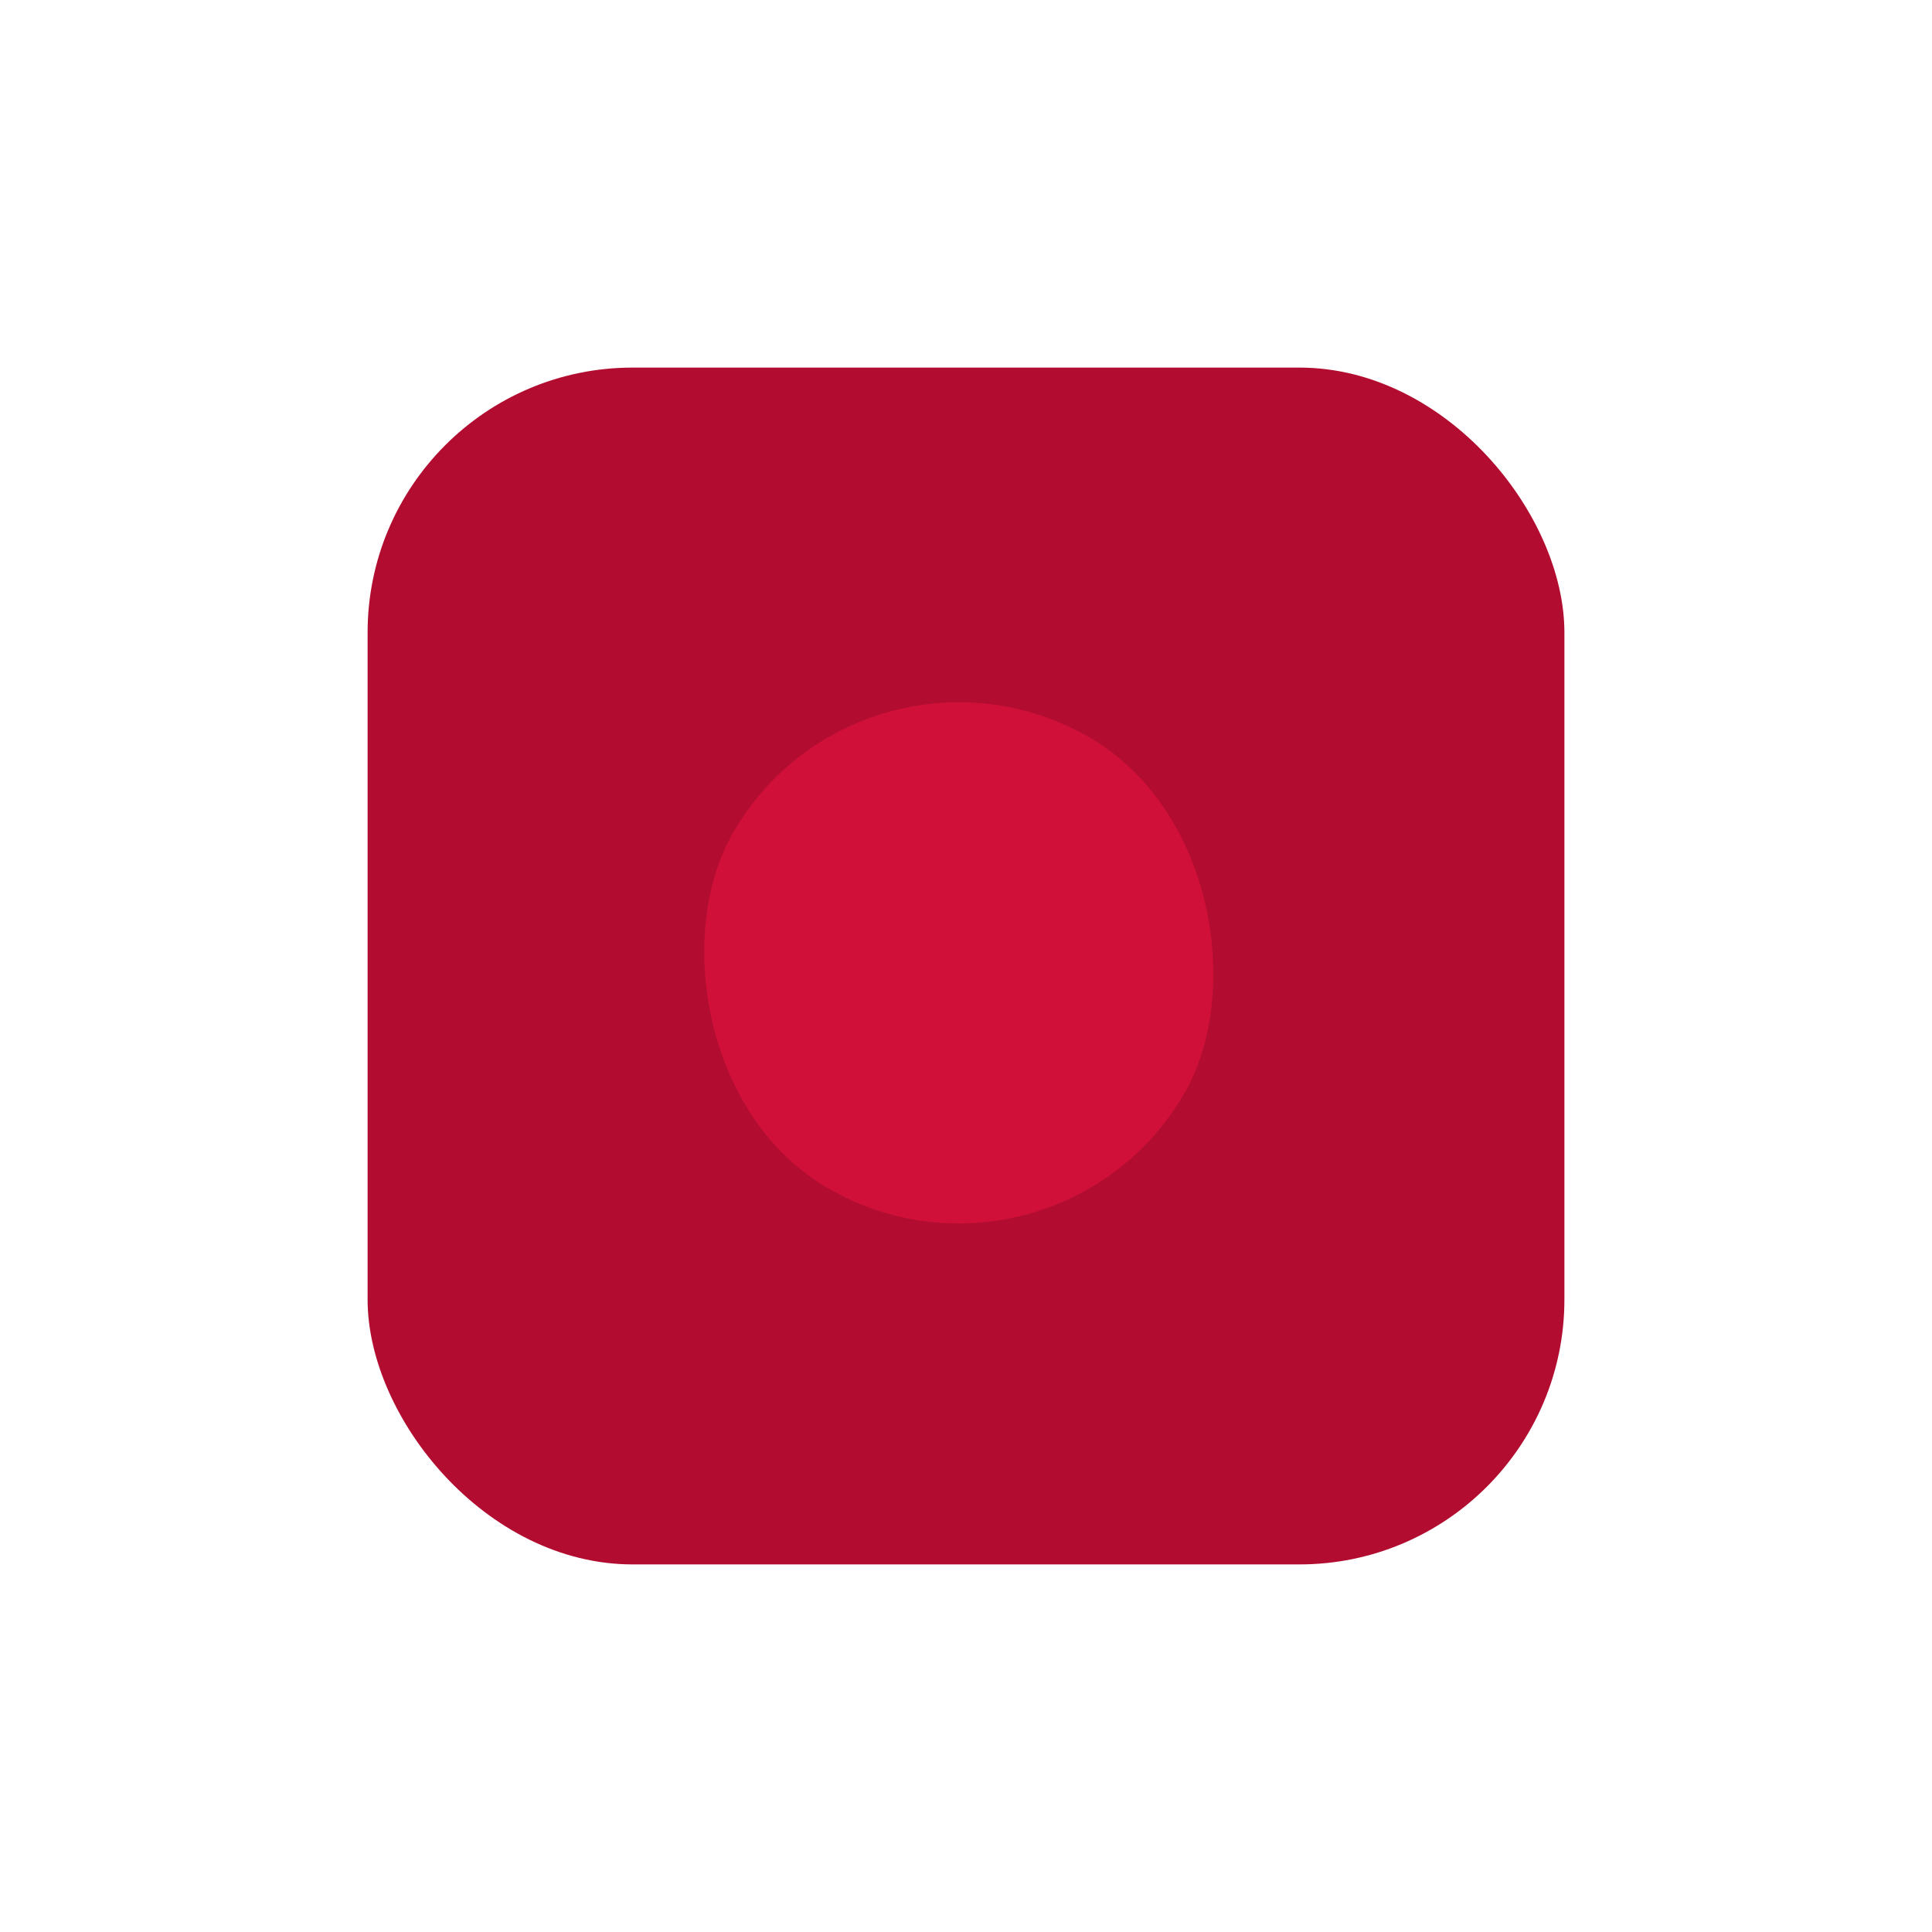 <svg width="226" height="226" viewBox="0 0 226 226" fill="none" xmlns="http://www.w3.org/2000/svg">
<g filter="url(#filter0_d_55_522)">
<rect x="43" y="43" width="140" height="140" rx="31" fill="#B20D30"/>
</g>
<g filter="url(#filter1_d_55_522)">
<rect x="101" y="71" width="60.955" height="60.955" rx="30.478" transform="rotate(30 101 71)" fill="#D11039"/>
</g>
<defs>
<filter id="filter0_d_55_522" x="0.7" y="0.7" width="224.6" height="224.6" filterUnits="userSpaceOnUse" color-interpolation-filters="sRGB">
<feFlood flood-opacity="0" result="BackgroundImageFix"/>
<feColorMatrix in="SourceAlpha" type="matrix" values="0 0 0 0 0 0 0 0 0 0 0 0 0 0 0 0 0 0 127 0" result="hardAlpha"/>
<feMorphology radius="11" operator="dilate" in="SourceAlpha" result="effect1_dropShadow_55_522"/>
<feOffset/>
<feGaussianBlur stdDeviation="15.65"/>
<feComposite in2="hardAlpha" operator="out"/>
<feColorMatrix type="matrix" values="0 0 0 0 0 0 0 0 0 0 0 0 0 0 0 0 0 0 0.25 0"/>
<feBlend mode="normal" in2="BackgroundImageFix" result="effect1_dropShadow_55_522"/>
<feBlend mode="normal" in="SourceGraphic" in2="effect1_dropShadow_55_522" result="shape"/>
</filter>
<filter id="filter1_d_55_522" x="39.373" y="39.85" width="145.565" height="145.565" filterUnits="userSpaceOnUse" color-interpolation-filters="sRGB">
<feFlood flood-opacity="0" result="BackgroundImageFix"/>
<feColorMatrix in="SourceAlpha" type="matrix" values="0 0 0 0 0 0 0 0 0 0 0 0 0 0 0 0 0 0 127 0" result="hardAlpha"/>
<feMorphology radius="11" operator="dilate" in="SourceAlpha" result="effect1_dropShadow_55_522"/>
<feOffset/>
<feGaussianBlur stdDeviation="15.65"/>
<feComposite in2="hardAlpha" operator="out"/>
<feColorMatrix type="matrix" values="0 0 0 0 0 0 0 0 0 0 0 0 0 0 0 0 0 0 0.25 0"/>
<feBlend mode="normal" in2="BackgroundImageFix" result="effect1_dropShadow_55_522"/>
<feBlend mode="normal" in="SourceGraphic" in2="effect1_dropShadow_55_522" result="shape"/>
</filter>
</defs>
</svg>
